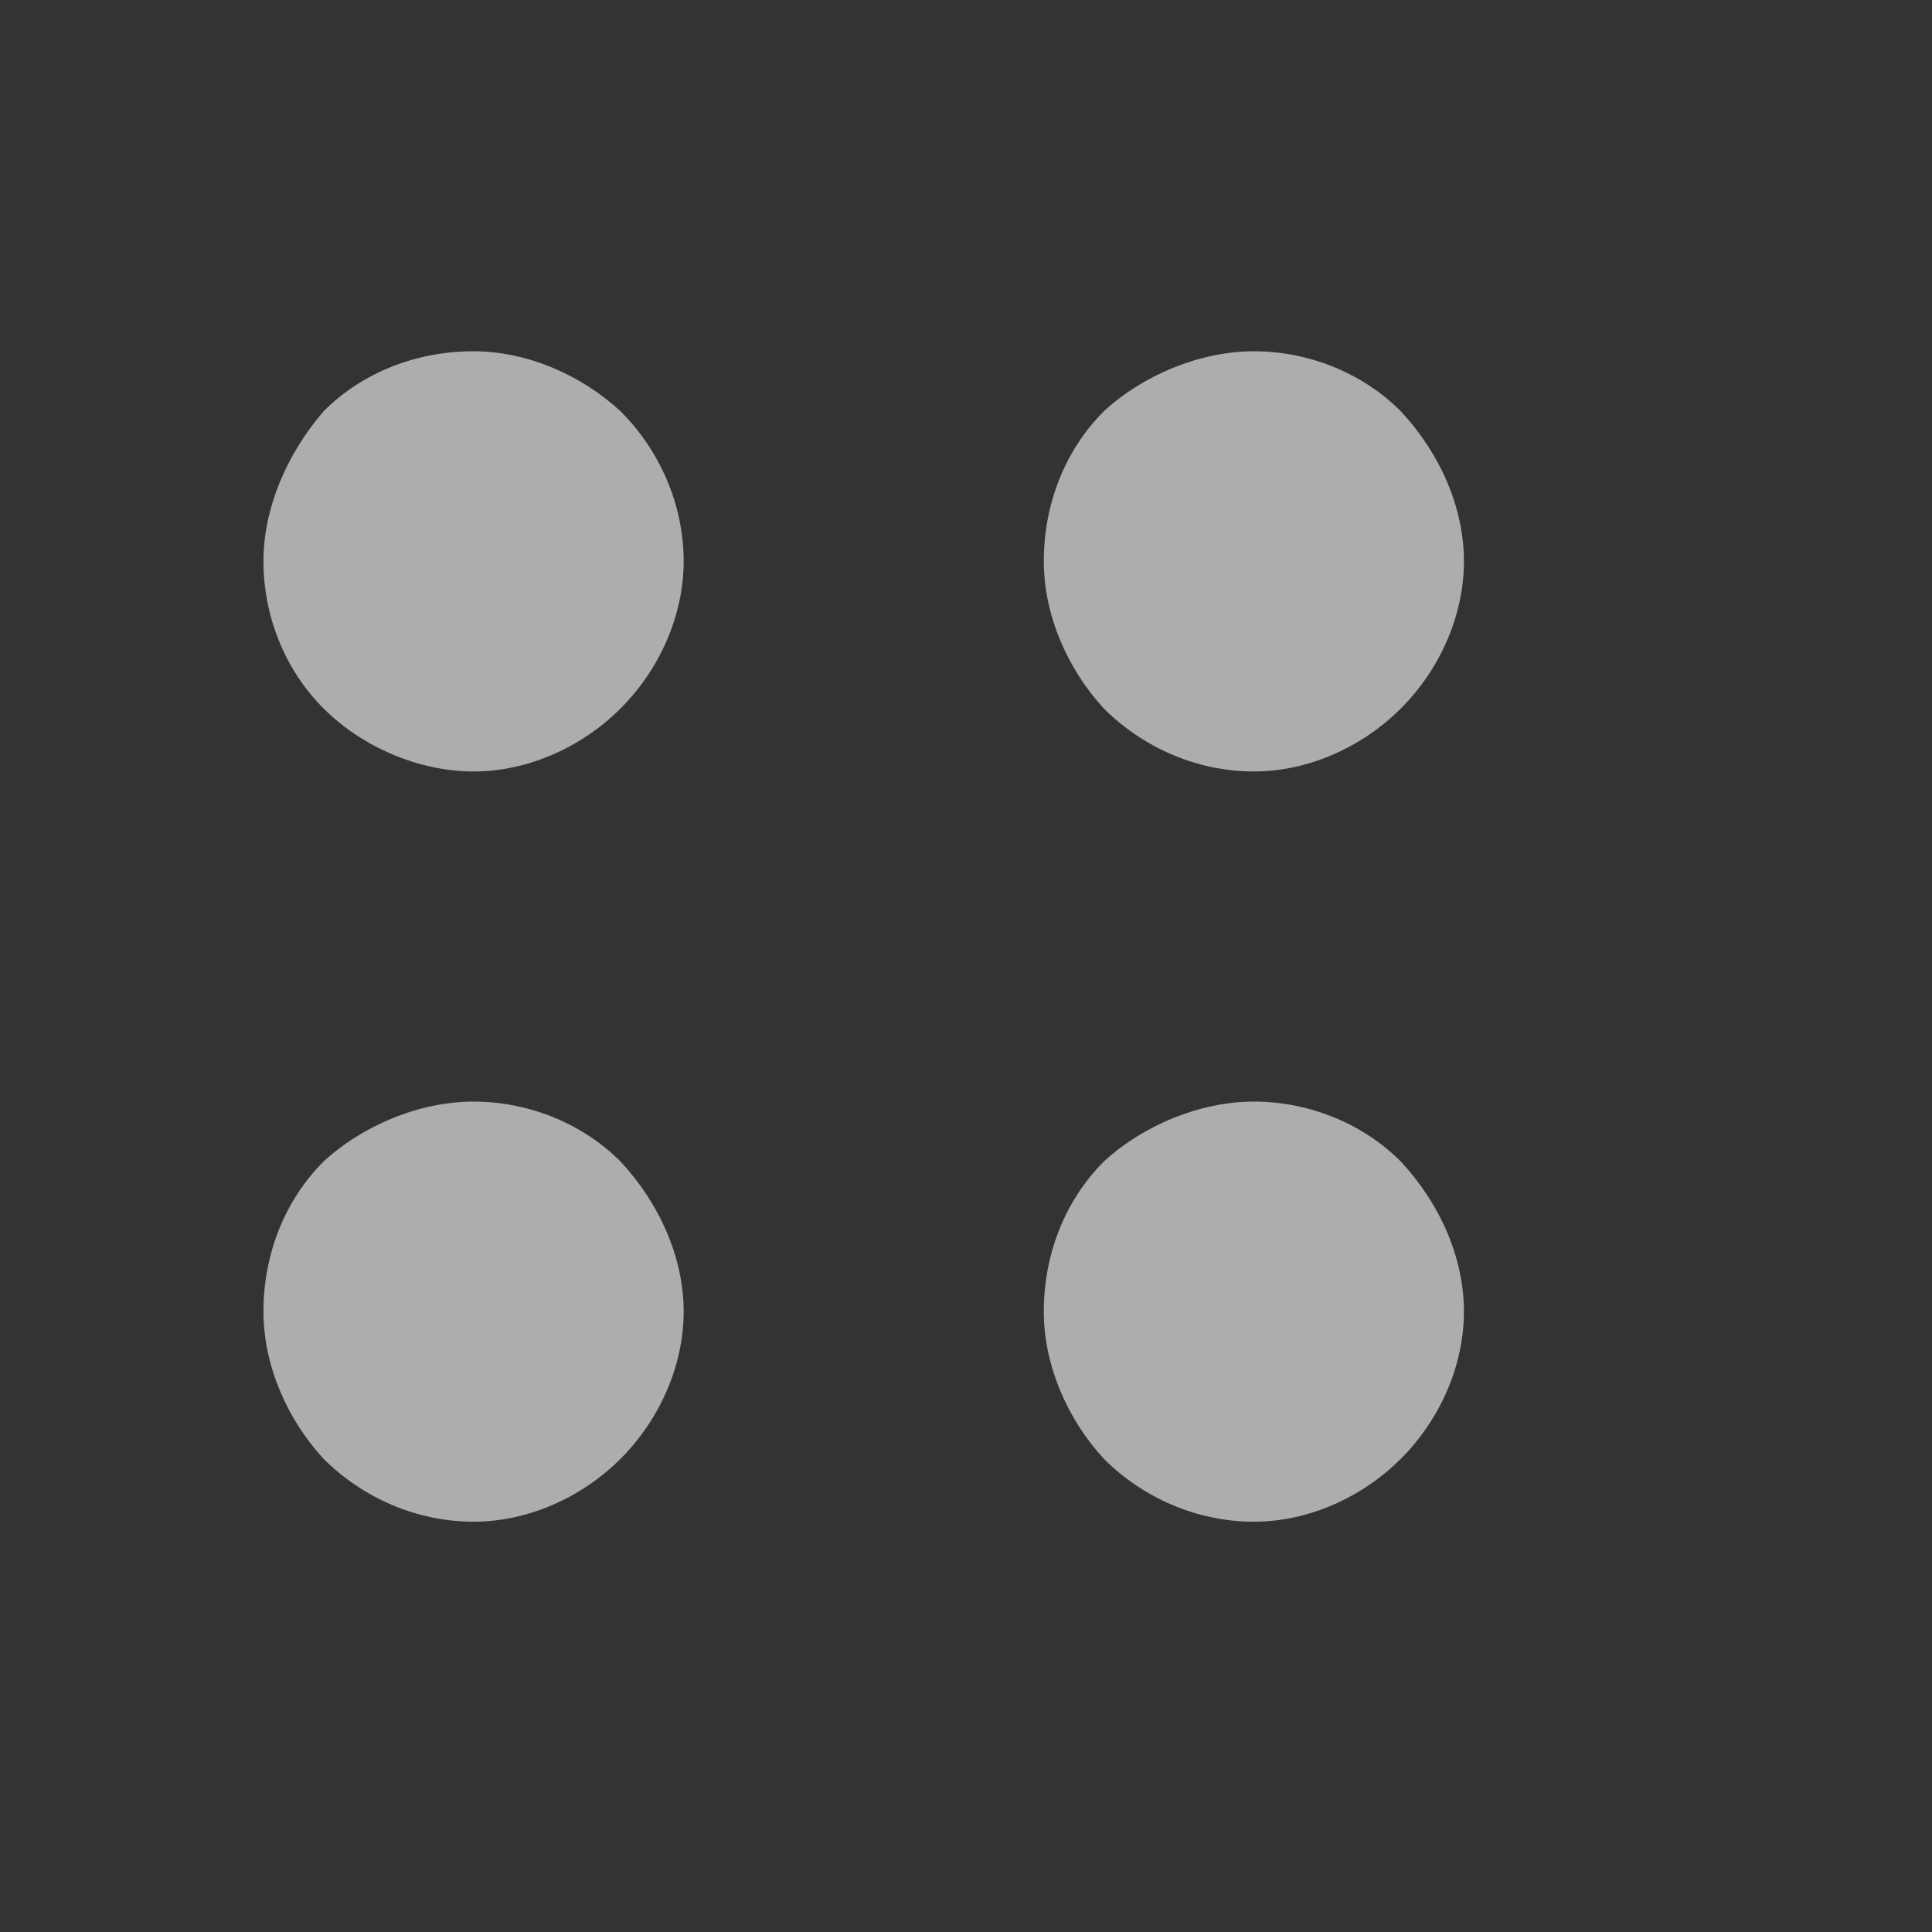 <?xml version="1.0" encoding="UTF-8"?>
<svg width="22px" height="22px" viewBox="0 0 22 22" version="1.1" xmlns="http://www.w3.org/2000/svg" xmlns:xlink="http://www.w3.org/1999/xlink">
    <rect x="0" y="0" width="22" height="22" fill="#333333" stroke="none"/>
    <!-- Generator: Sketch 55.2 (78181) - https://sketchapp.com -->
    <title>Shape Copy 4</title>
    <desc>Created with Sketch.</desc>
    <g id="Interact-with-contract" stroke="none" stroke-width="1" fill="none" fill-rule="evenodd" opacity="0.6">
        <g id="Layer_1" transform="translate(3, 4)" fill="#FFFFFF" fill-rule="nonzero">
            <path d="M2.392,4.785 C1.777,4.785 1.128,4.511 0.684,4.067 C0.239,3.623 0,3.007 0,2.392 C0,1.777 0.273,1.162 0.684,0.684 C1.128,0.239 1.743,0 2.392,0 C3.007,0 3.623,0.273 4.067,0.684 C4.511,1.128 4.785,1.743 4.785,2.392 C4.785,3.007 4.511,3.623 4.067,4.067 C3.623,4.511 3.007,4.785 2.392,4.785 Z M12.952,4.067 C13.397,3.623 13.67,3.007 13.67,2.392 C13.67,1.777 13.397,1.162 12.952,0.684 C12.508,0.239 11.893,0 11.278,0 C10.663,0 10.013,0.273 9.569,0.684 C9.125,1.128 8.886,1.743 8.886,2.392 C8.886,3.007 9.159,3.623 9.569,4.067 C10.013,4.511 10.628,4.785 11.278,4.785 C11.893,4.785 12.508,4.511 12.952,4.067 Z M4.067,12.611 C4.511,12.166 4.785,11.551 4.785,10.936 C4.785,10.321 4.511,9.706 4.067,9.227 C3.623,8.783 3.007,8.544 2.392,8.544 C1.777,8.544 1.128,8.817 0.684,9.227 C0.239,9.672 7.10542736e-15,10.287 7.10542736e-15,10.936 C7.10542736e-15,11.551 0.273,12.166 0.684,12.611 C1.128,13.055 1.743,13.328 2.392,13.328 C3.007,13.328 3.623,13.055 4.067,12.611 Z M12.952,12.611 C13.397,12.166 13.67,11.551 13.67,10.936 C13.67,10.321 13.397,9.706 12.952,9.227 C12.508,8.783 11.893,8.544 11.278,8.544 C10.663,8.544 10.013,8.817 9.569,9.227 C9.125,9.672 8.886,10.287 8.886,10.936 C8.886,11.551 9.159,12.166 9.569,12.611 C10.013,13.055 10.628,13.328 11.278,13.328 C11.893,13.328 12.508,13.055 12.952,12.611 Z" id="XMLID_29_"></path>
        </g>
    </g>
</svg>